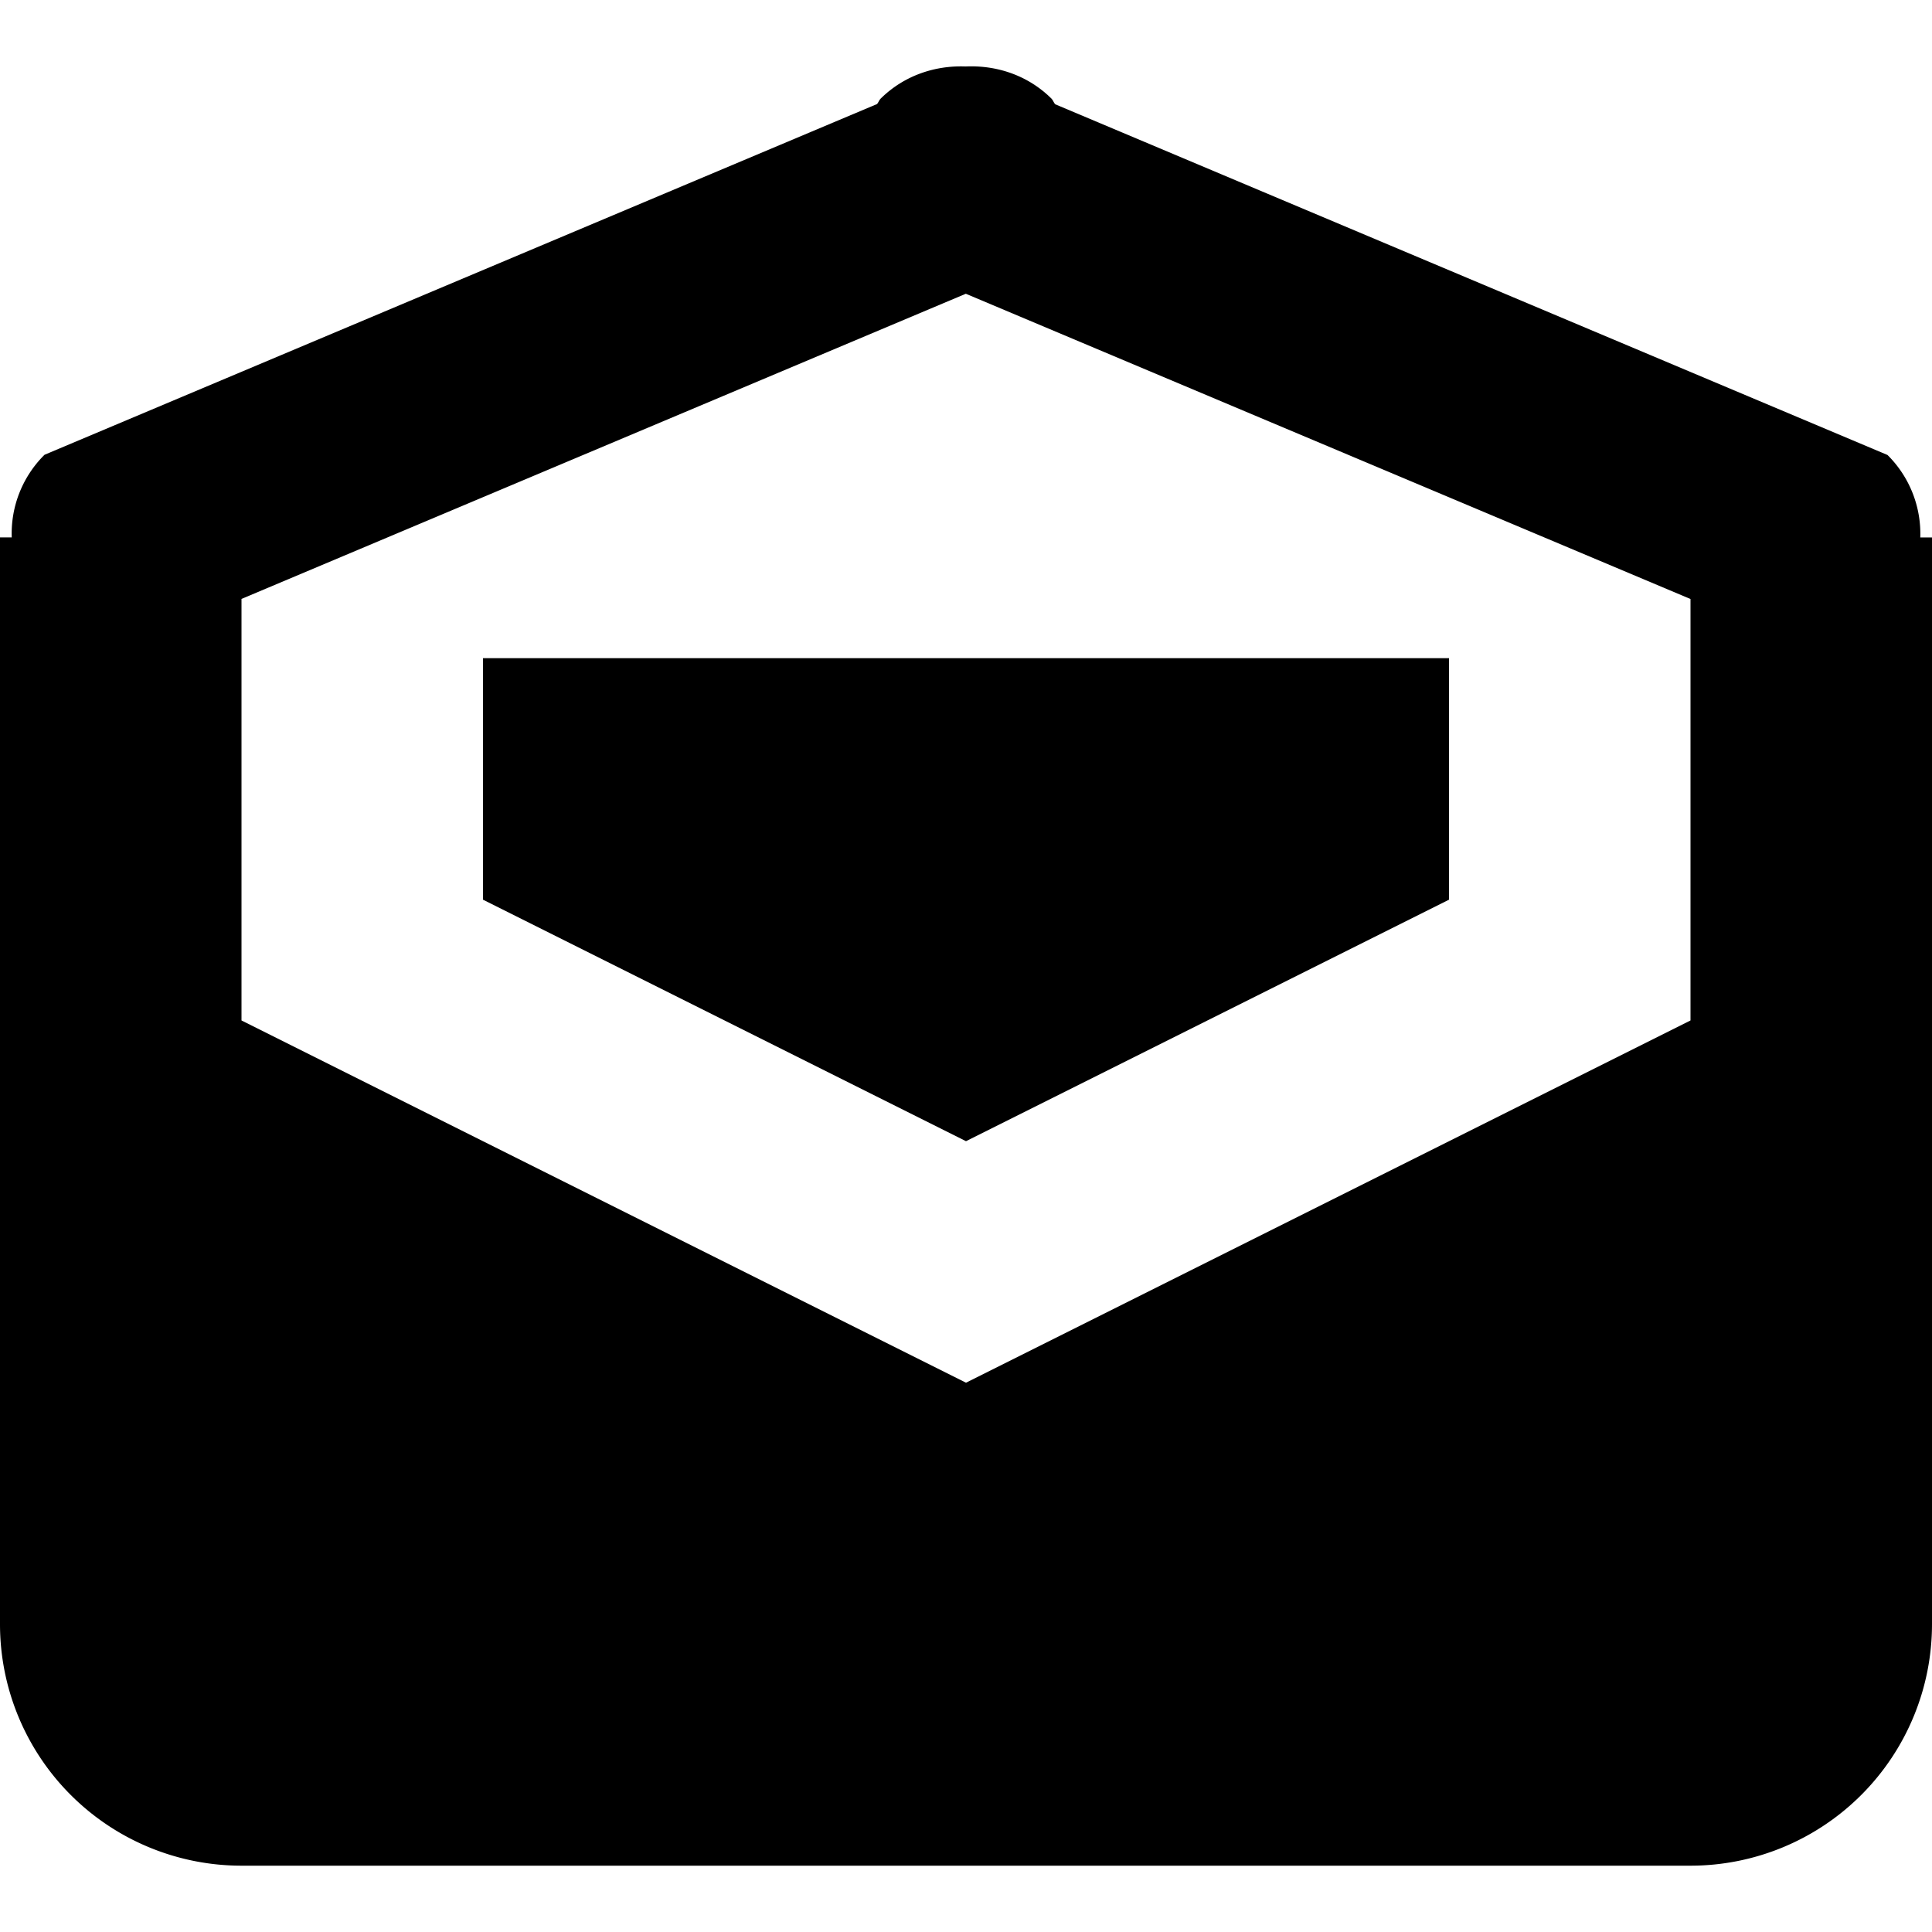 <svg xmlns="http://www.w3.org/2000/svg" viewBox="0 0 64 64"><path d="M56 61.803H8a8 8 0 01-8-8v-36h.389a3.67 3.67 0 011.086-2.738L29.052 3.447c.05-.056.068-.127.121-.18.774-.765 1.798-1.104 2.812-1.065 1.024-.047 2.06.287 2.842 1.061.057.056.076.132.128.191l27.571 11.618a3.673 3.673 0 011.086 2.732H64v36a8 8 0 01-8 7.999zm0-41.96L31.994 9.731 8 19.84v13.964l24 12 24-12V19.843zm-40 9.96v-8h32v8l-16 8-16-8z" fill-rule="evenodd" clip-rule="evenodd"/></svg>